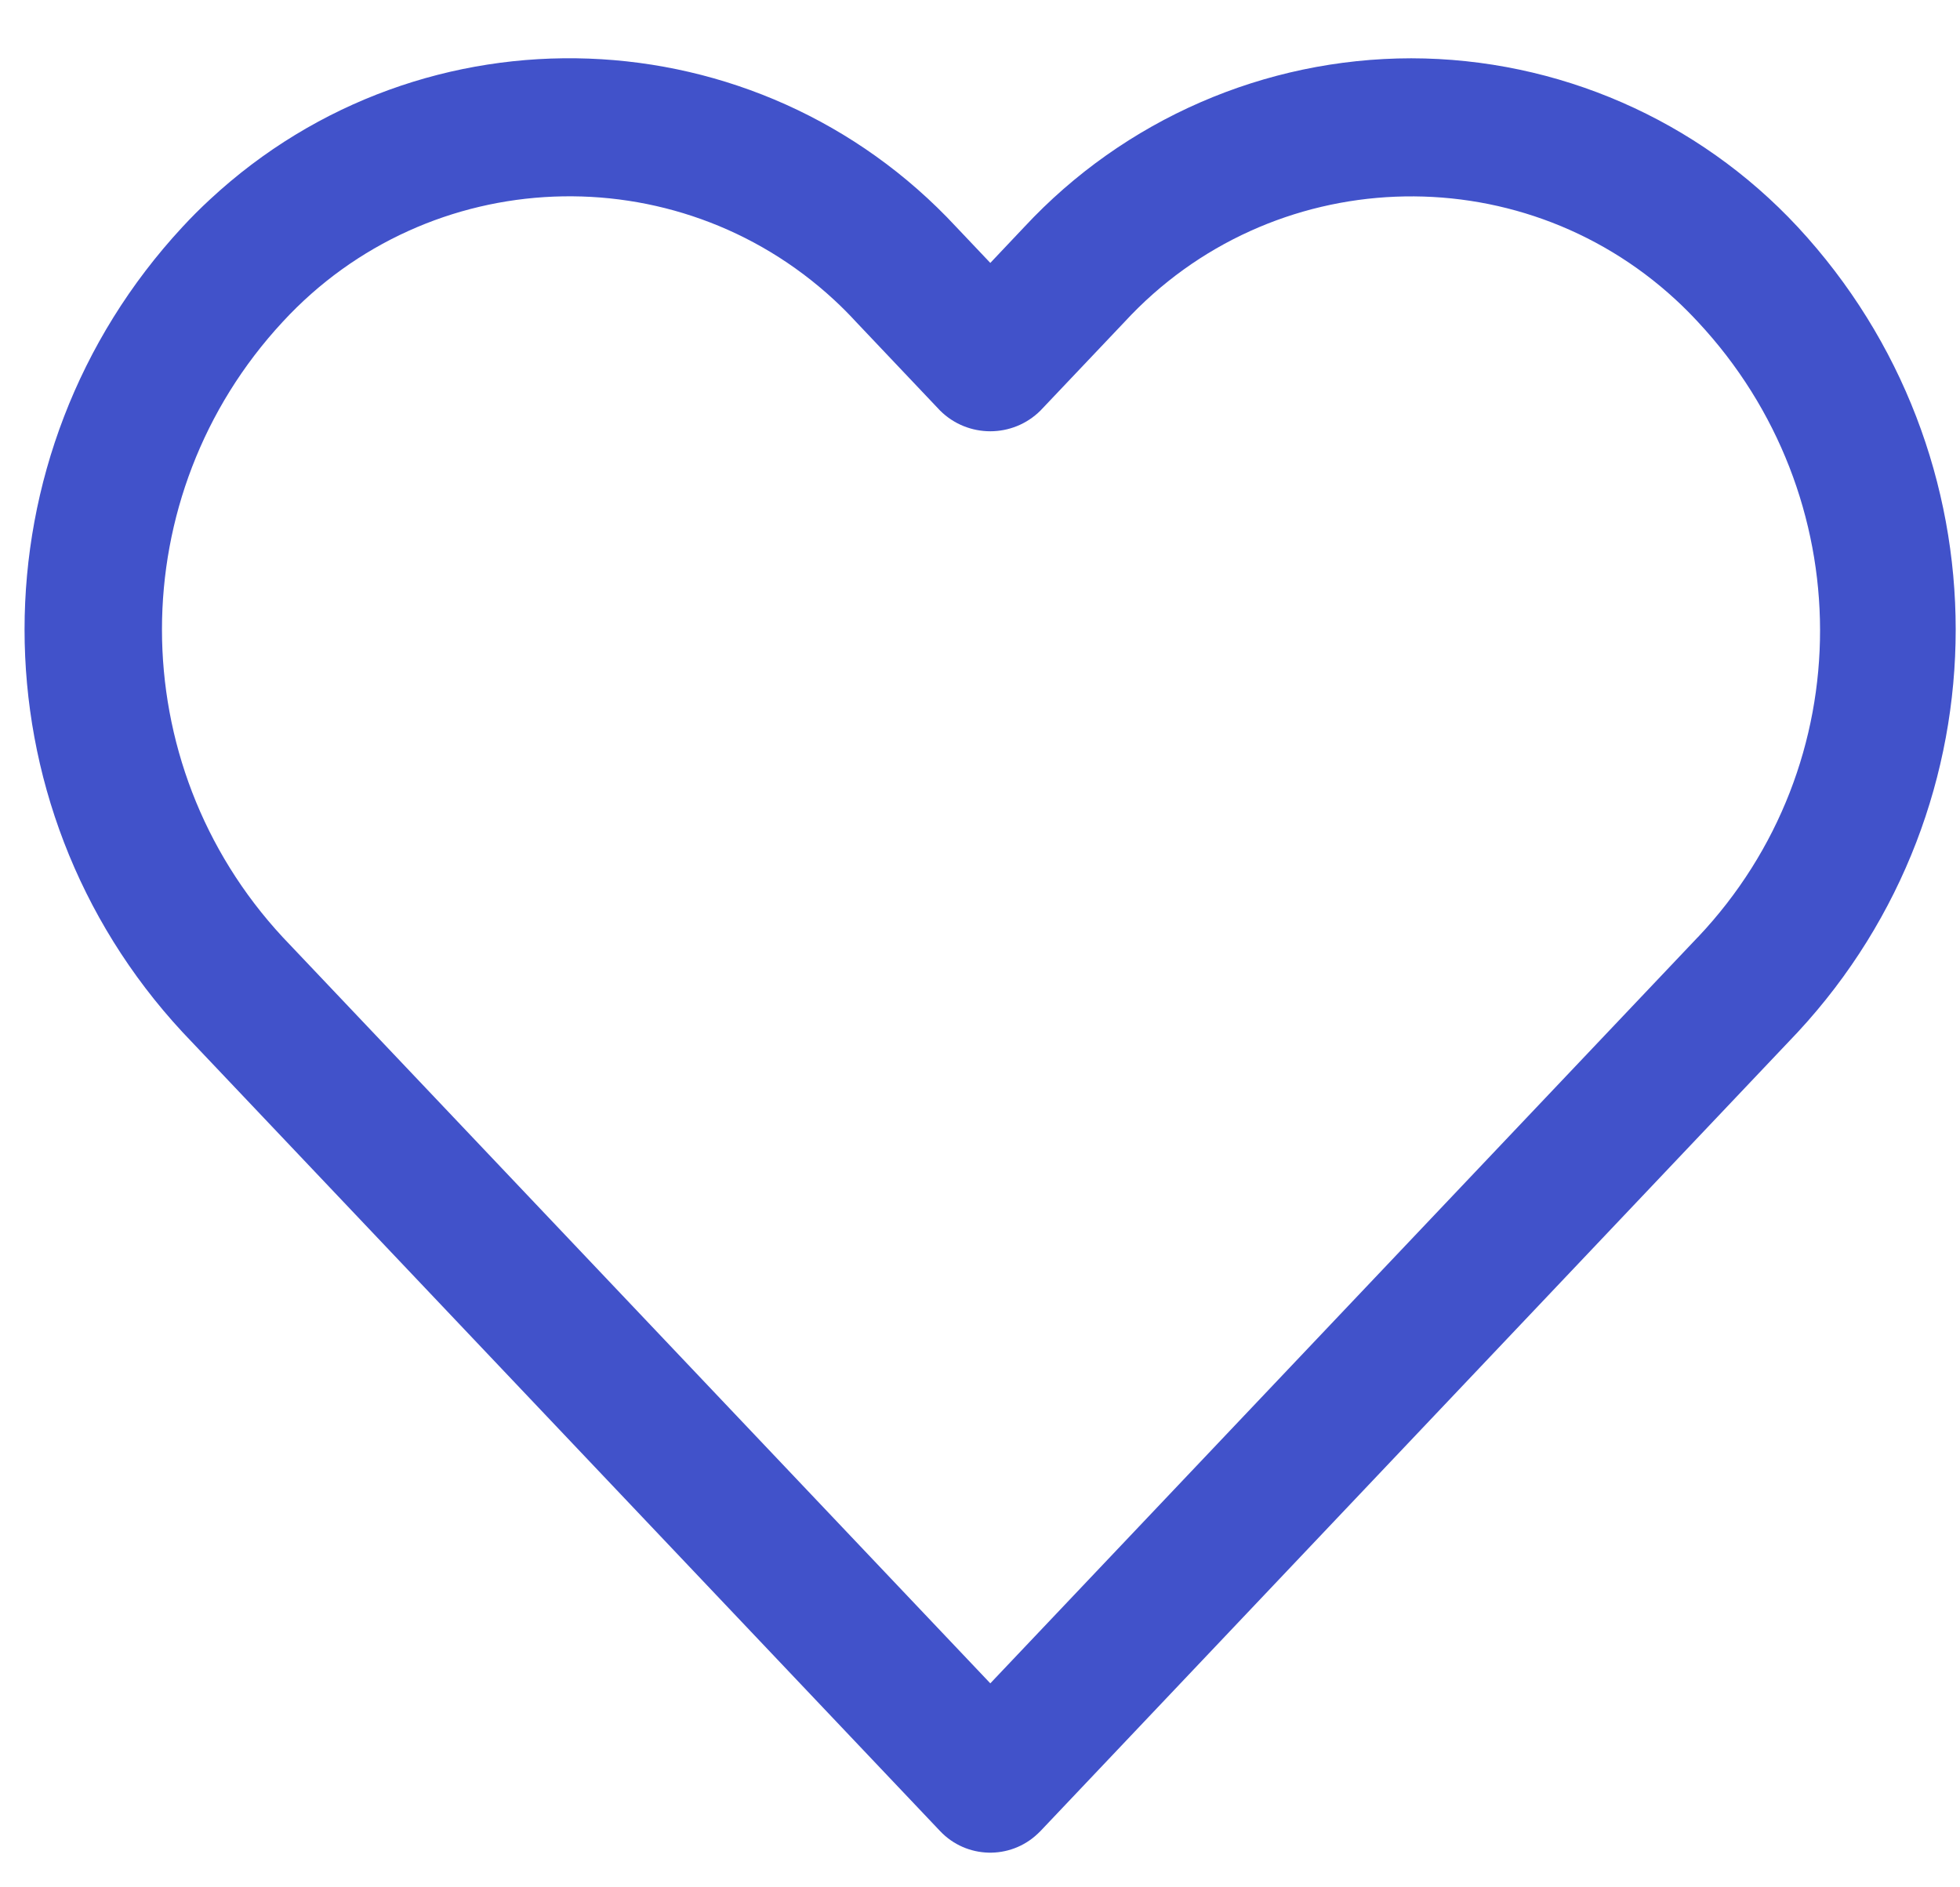 <svg width="27" height="26" viewBox="0 0 27 26" fill="none" xmlns="http://www.w3.org/2000/svg">
<path d="M24.765 3.127C23.389 1.648 21.461 0.806 19.441 0.803C17.419 0.805 15.489 1.646 14.111 3.126L13.642 3.622L13.172 3.126C10.437 0.182 5.835 0.013 2.892 2.748C2.761 2.869 2.635 2.995 2.514 3.126C-0.387 6.254 -0.387 11.09 2.514 14.219L12.951 25.226C13.312 25.607 13.914 25.623 14.295 25.262C14.308 25.25 14.32 25.238 14.332 25.226L24.765 14.219C27.666 11.09 27.666 6.255 24.765 3.127ZM23.39 12.91H23.389L13.642 23.19L3.894 12.91C1.677 10.519 1.677 6.825 3.894 4.434C5.906 2.253 9.306 2.116 11.487 4.128C11.593 4.226 11.695 4.328 11.792 4.434L12.951 5.657C13.333 6.036 13.95 6.036 14.332 5.657L15.491 4.435C17.503 2.254 20.903 2.117 23.084 4.129C23.19 4.227 23.292 4.329 23.39 4.435C25.625 6.829 25.641 10.53 23.39 12.91Z" fill="#4152CA"/>
</svg>
